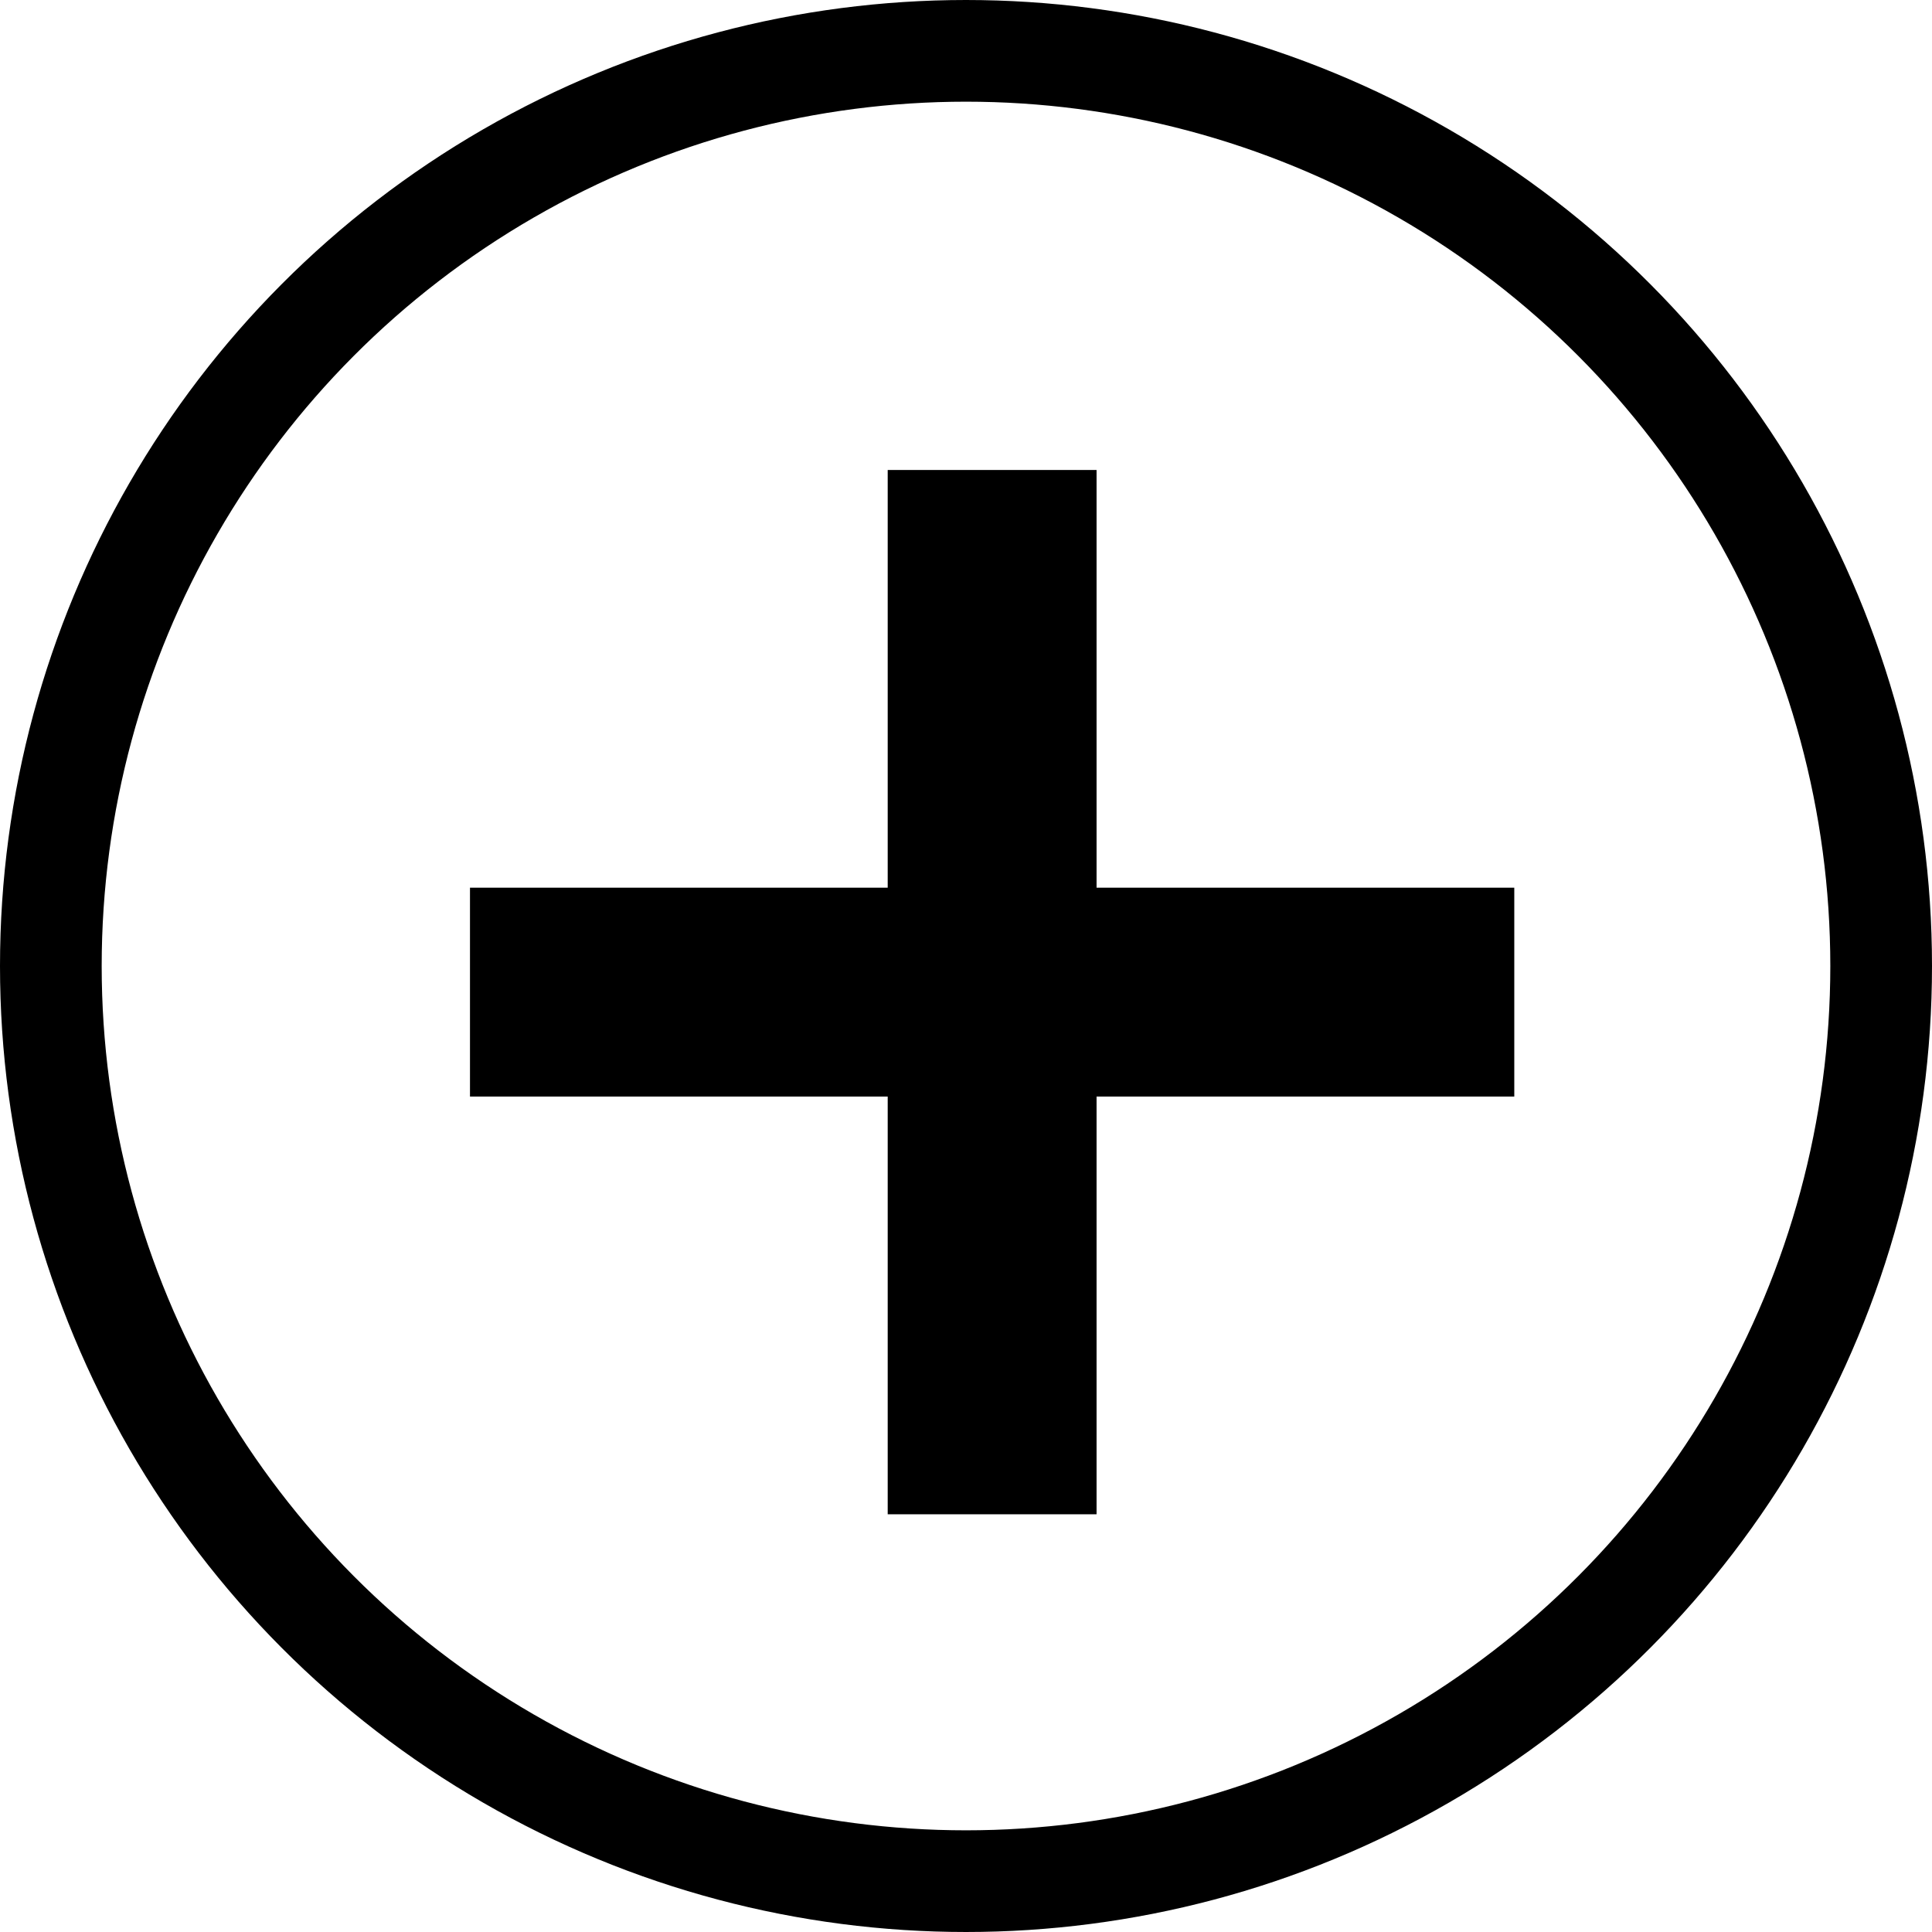 <svg width="19" height="19" fill="none" xmlns="http://www.w3.org/2000/svg"><circle cx="9.5" cy="9.5" r="9" stroke="#000"/><path fill="#000" d="M4.622 8.73h10.27v2.054H4.622z"/><path fill="#000" d="M8.73 14.892V4.622h2.054v10.27z"/></svg>